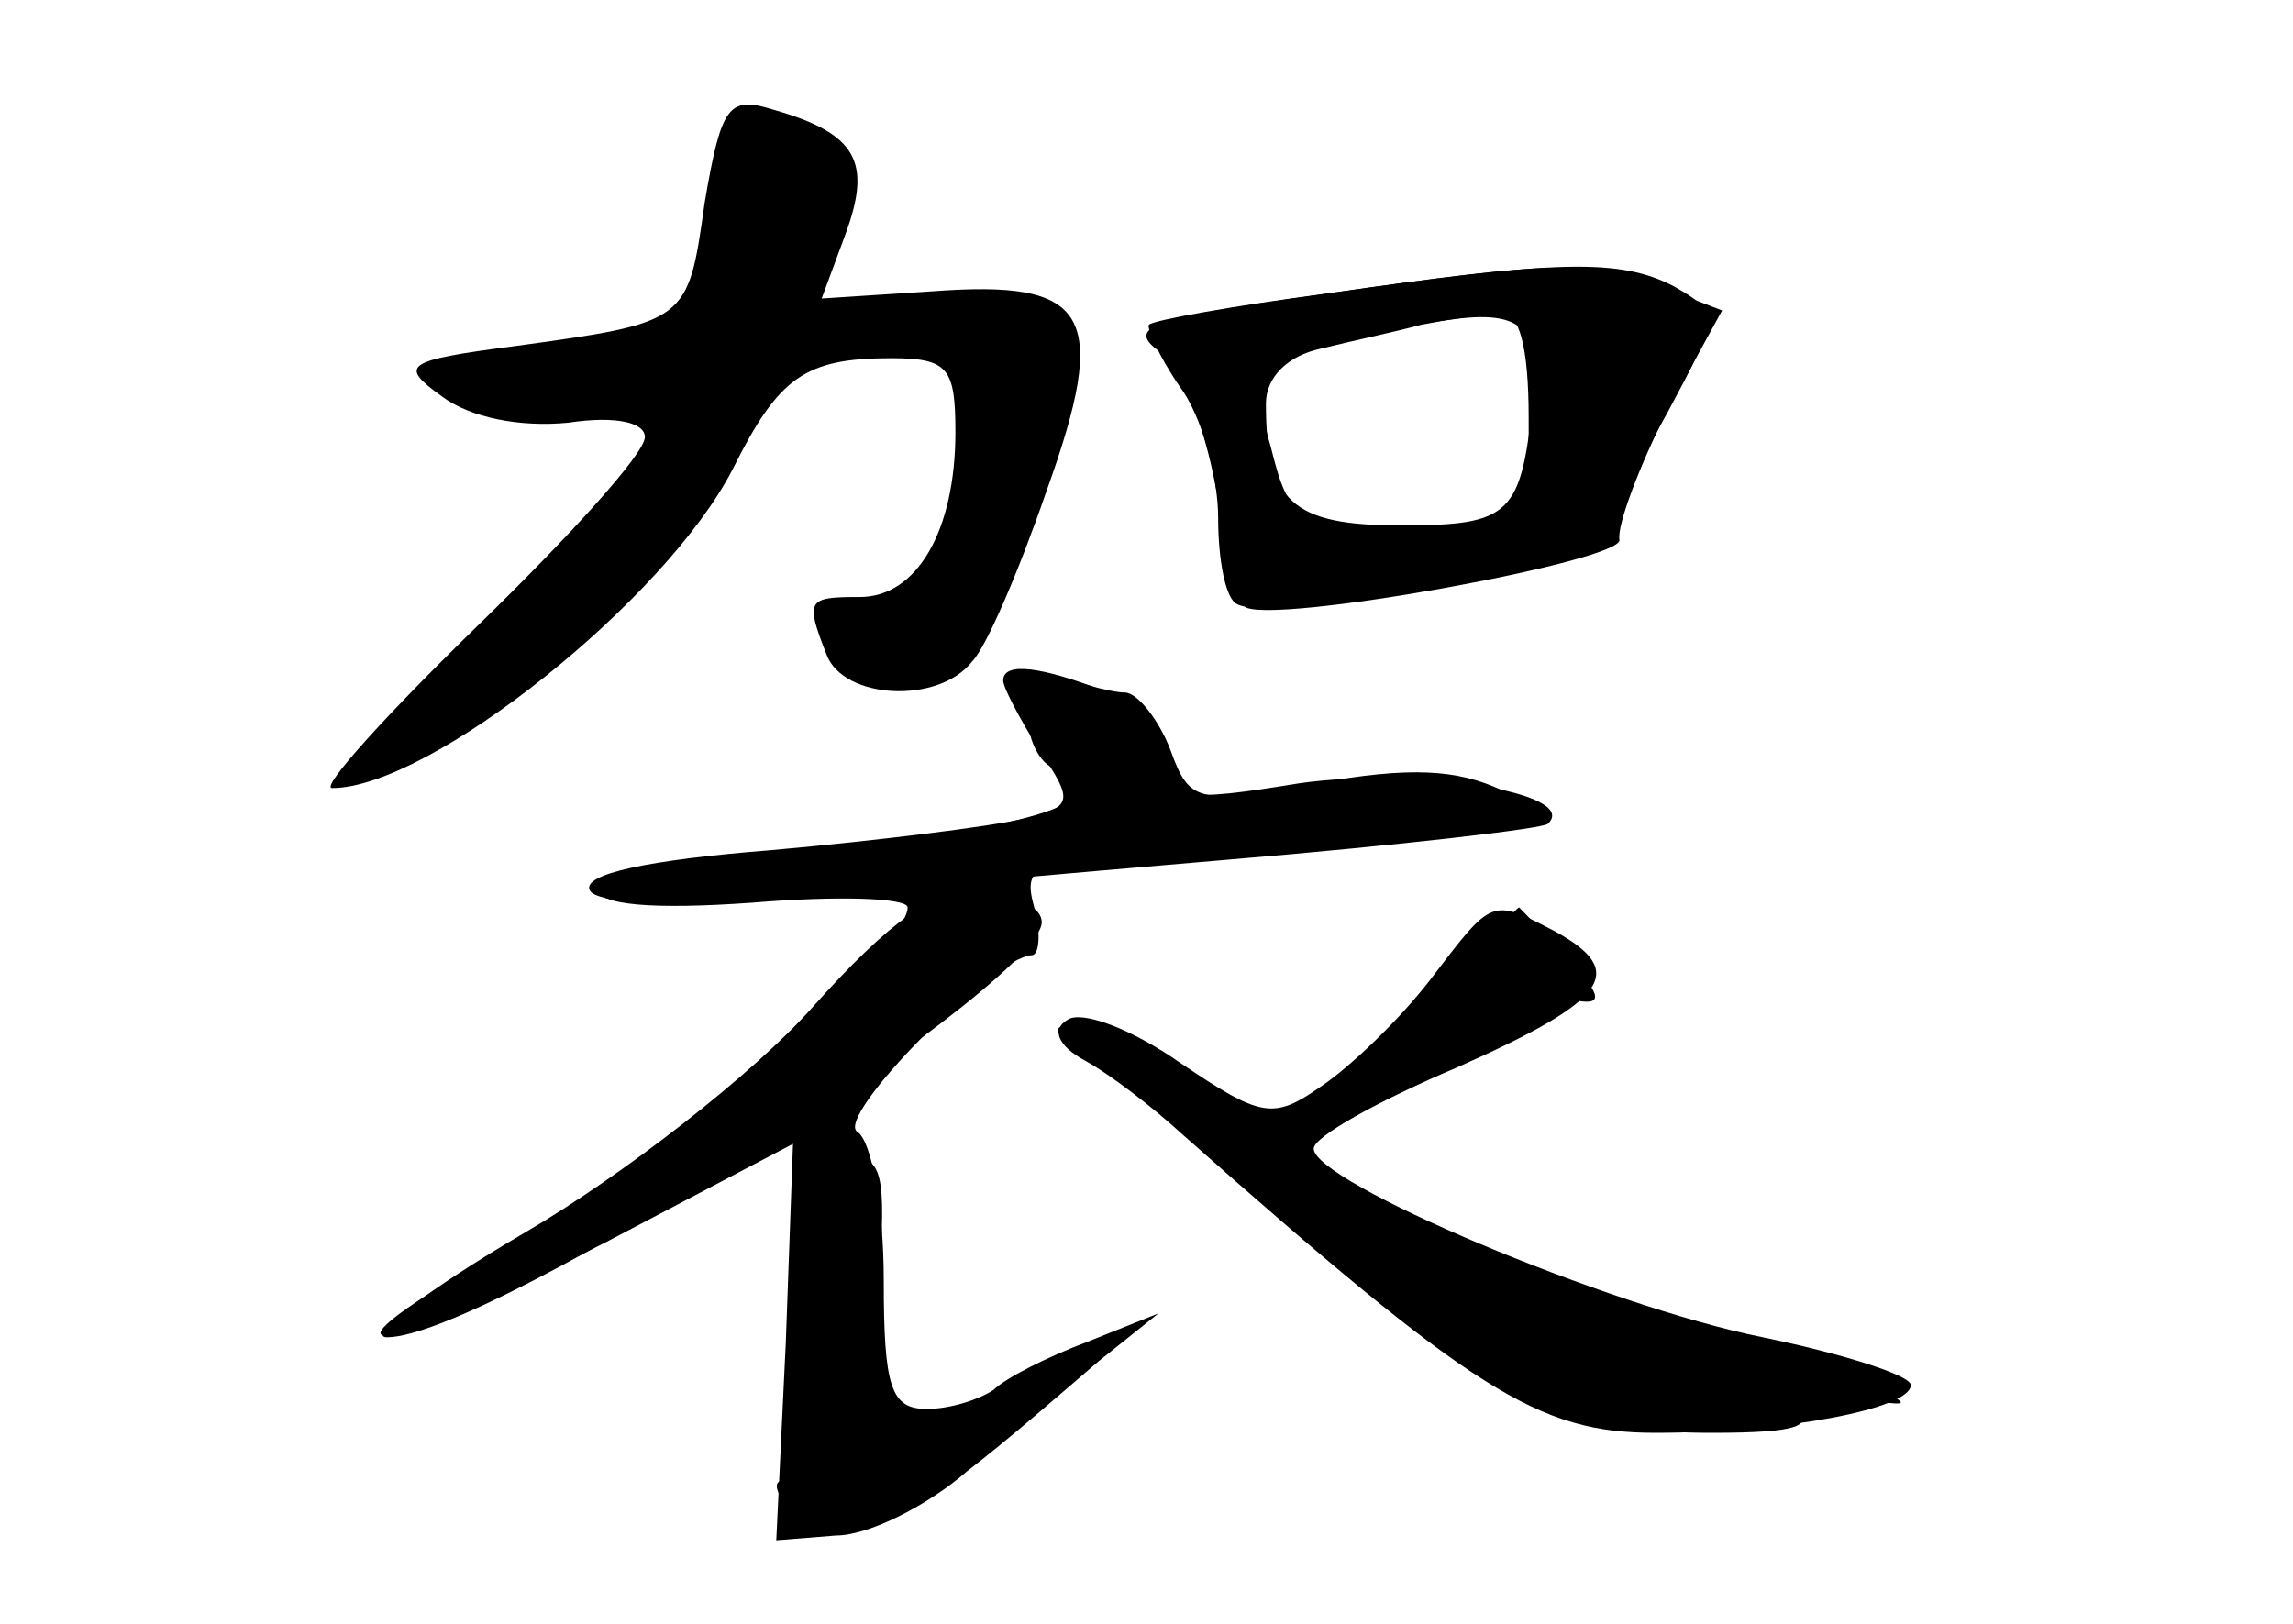 <?xml version="1.0" standalone="no"?>
<!DOCTYPE svg PUBLIC "-//W3C//DTD SVG 20010904//EN"
 "http://www.w3.org/TR/2001/REC-SVG-20010904/DTD/svg10.dtd">
<svg version="1.0" xmlns="http://www.w3.org/2000/svg"
 width="96pt" height="68pt" viewBox="0 0 96 68"
 preserveAspectRatio="xMidYMid meet">
<g transform="translate(0,68) scale(0.1,-0.1)" fill="#000000" stroke="none">
<g id="part-0" class="char-part">
  <path d="M295 595 c-7 -50 -7 -50 -80 -60 -46 -6 -48 -8 -30 -21 12 -9 33 -13
53 -11 20 3 32 0 32 -6 0 -7 -32 -42 -70 -79 -39 -38 -66 -68 -61 -68 41 0
140 79 168 134 19 38 30 46 66 46 24 0 27 -4 27 -31 0 -41 -16 -69 -40 -69
-22 0 -23 -1 -14 -24 7 -19 47 -21 61 -3 6 6 20 39 31 71 27 75 18 89 -48 84
l-46 -3 10 27 c11 30 5 42 -30 52 -19 6 -22 2 -29 -39z"/>
  <path d="M555 557 c-77 -11 -85 -14 -67 -26 6 -4 16 -28 21 -55 5 -26 10 -48
12 -50 10 -8 159 19 157 28 -1 6 8 30 20 54 l23 42 -26 10 c-30 11 -42 11
-140 -3z m85 -52 l0 -45 -50 0 c-47 0 -50 1 -58 33 -5 17 -7 34 -5 36 3 4 66
16 101 20 8 1 12 -14 12 -44z"/>
  <path d="M430 382 c0 -11 5 -22 12 -24 33 -11 -12 -26 -97 -33 -55 -4 -95 -11
-95 -17 0 -7 23 -9 65 -6 36 3 65 2 65 -2 0 -18 -106 -108 -167 -142 -91 -51
-59 -49 41 2 l78 41 -3 -83 -4 -83 25 2 c14 0 39 13 55 27 17 13 41 34 55 46
l25 20 -30 -12 c-16 -6 -34 -15 -39 -20 -6 -4 -18 -8 -28 -8 -15 0 -18 9 -18
54 0 30 -5 58 -11 62 -10 6 56 73 73 74 3 0 4 9 1 20 -5 18 0 20 53 21 33 1
84 4 114 8 53 7 54 8 29 20 -19 9 -39 10 -78 3 -50 -9 -53 -8 -61 14 -5 13
-14 24 -19 24 -5 0 -16 3 -25 6 -11 4 -16 0 -16 -14z"/>
  <path d="M599 270 c-13 -17 -34 -37 -46 -45 -20 -14 -25 -13 -59 10 -20 14
-41 22 -47 18 -7 -4 -4 -11 7 -17 11 -6 29 -20 41 -31 122 -108 149 -125 198
-125 54 0 107 10 107 20 0 4 -28 13 -62 20 -65 13 -188 65 -188 79 0 5 27 20
60 34 63 28 72 40 41 57 -27 14 -26 14 -52 -20z"/>
</g>
<g id="part-1" class="char-part">
  <path d="M300 598 c0 -48 -11 -58 -68 -65 -30 -3 -49 -10 -45 -16 3 -5 25 -7
49 -4 24 2 44 2 44 0 0 -14 -49 -74 -94 -116 -28 -26 -42 -44 -31 -40 46 16
99 61 136 115 25 37 47 58 59 58 10 0 22 5 25 10 3 6 -3 10 -14 10 -23 0 -24
4 -12 35 10 24 -4 45 -30 45 -15 0 -19 -7 -19 -32z"/>
</g>
<g id="part-2" class="char-part">
  <path d="M555 557 c-38 -5 -72 -11 -74 -13 -1 -1 4 -13 13 -26 9 -12 16 -37
16 -55 0 -17 3 -34 8 -36 13 -8 157 18 157 28 0 6 10 29 23 52 22 41 22 42 3
53 -23 12 -49 11 -146 -3z m87 -42 c-5 -51 -9 -55 -56 -55 -45 0 -56 10 -56
51 0 11 9 20 23 23 12 3 31 7 42 10 40 8 50 2 47 -29z"/>
</g>
<g id="part-3" class="char-part">
  <path d="M420 395 c0 -3 7 -16 15 -29 15 -22 14 -24 -7 -29 -13 -3 -60 -9
-105 -13 -51 -4 -80 -10 -76 -17 3 -5 32 -7 72 -4 36 3 124 11 195 17 72 6
132 13 134 15 14 13 -55 24 -104 17 -49 -8 -54 -7 -54 10 0 11 -11 23 -26 28
-28 11 -44 13 -44 5z"/>
</g>
<g id="part-4" class="char-part">
  <path d="M340 258 c-25 -28 -79 -70 -120 -94 -41 -24 -67 -44 -58 -44 43 0
281 152 274 175 -1 6 -13 11 -27 12 -17 1 -36 -12 -69 -49z"/>
</g>
<g id="part-5" class="char-part">
  <path d="M599 260 c-33 -36 -39 -58 -7 -27 18 18 50 31 68 28 11 -2 11 2 -4
18 -11 12 -20 21 -20 21 -1 0 -17 -18 -37 -40z"/>
  <path d="M455 238 c11 -6 52 -37 90 -68 102 -81 118 -90 172 -90 36 0 44 3 33
11 -11 8 -6 9 20 5 32 -6 33 -5 10 5 -14 6 -36 12 -50 14 -59 8 -161 54 -197
89 -12 12 -26 20 -30 20 -4 -1 -17 5 -28 12 -11 8 -24 14 -30 14 -5 0 -1 -6
10 -12z m252 -144 c-3 -3 -12 -4 -19 -1 -8 3 -5 6 6 6 11 1 17 -2 13 -5z"/>
  <path d="M335 128 c1 -37 -2 -68 -7 -68 -5 0 -3 -6 4 -14 15 -16 27 -11 73 29
17 14 20 20 9 14 -38 -22 -51 -7 -46 53 3 48 2 54 -15 54 -17 0 -19 -8 -18
-68z"/>
</g>
</g>
</svg>